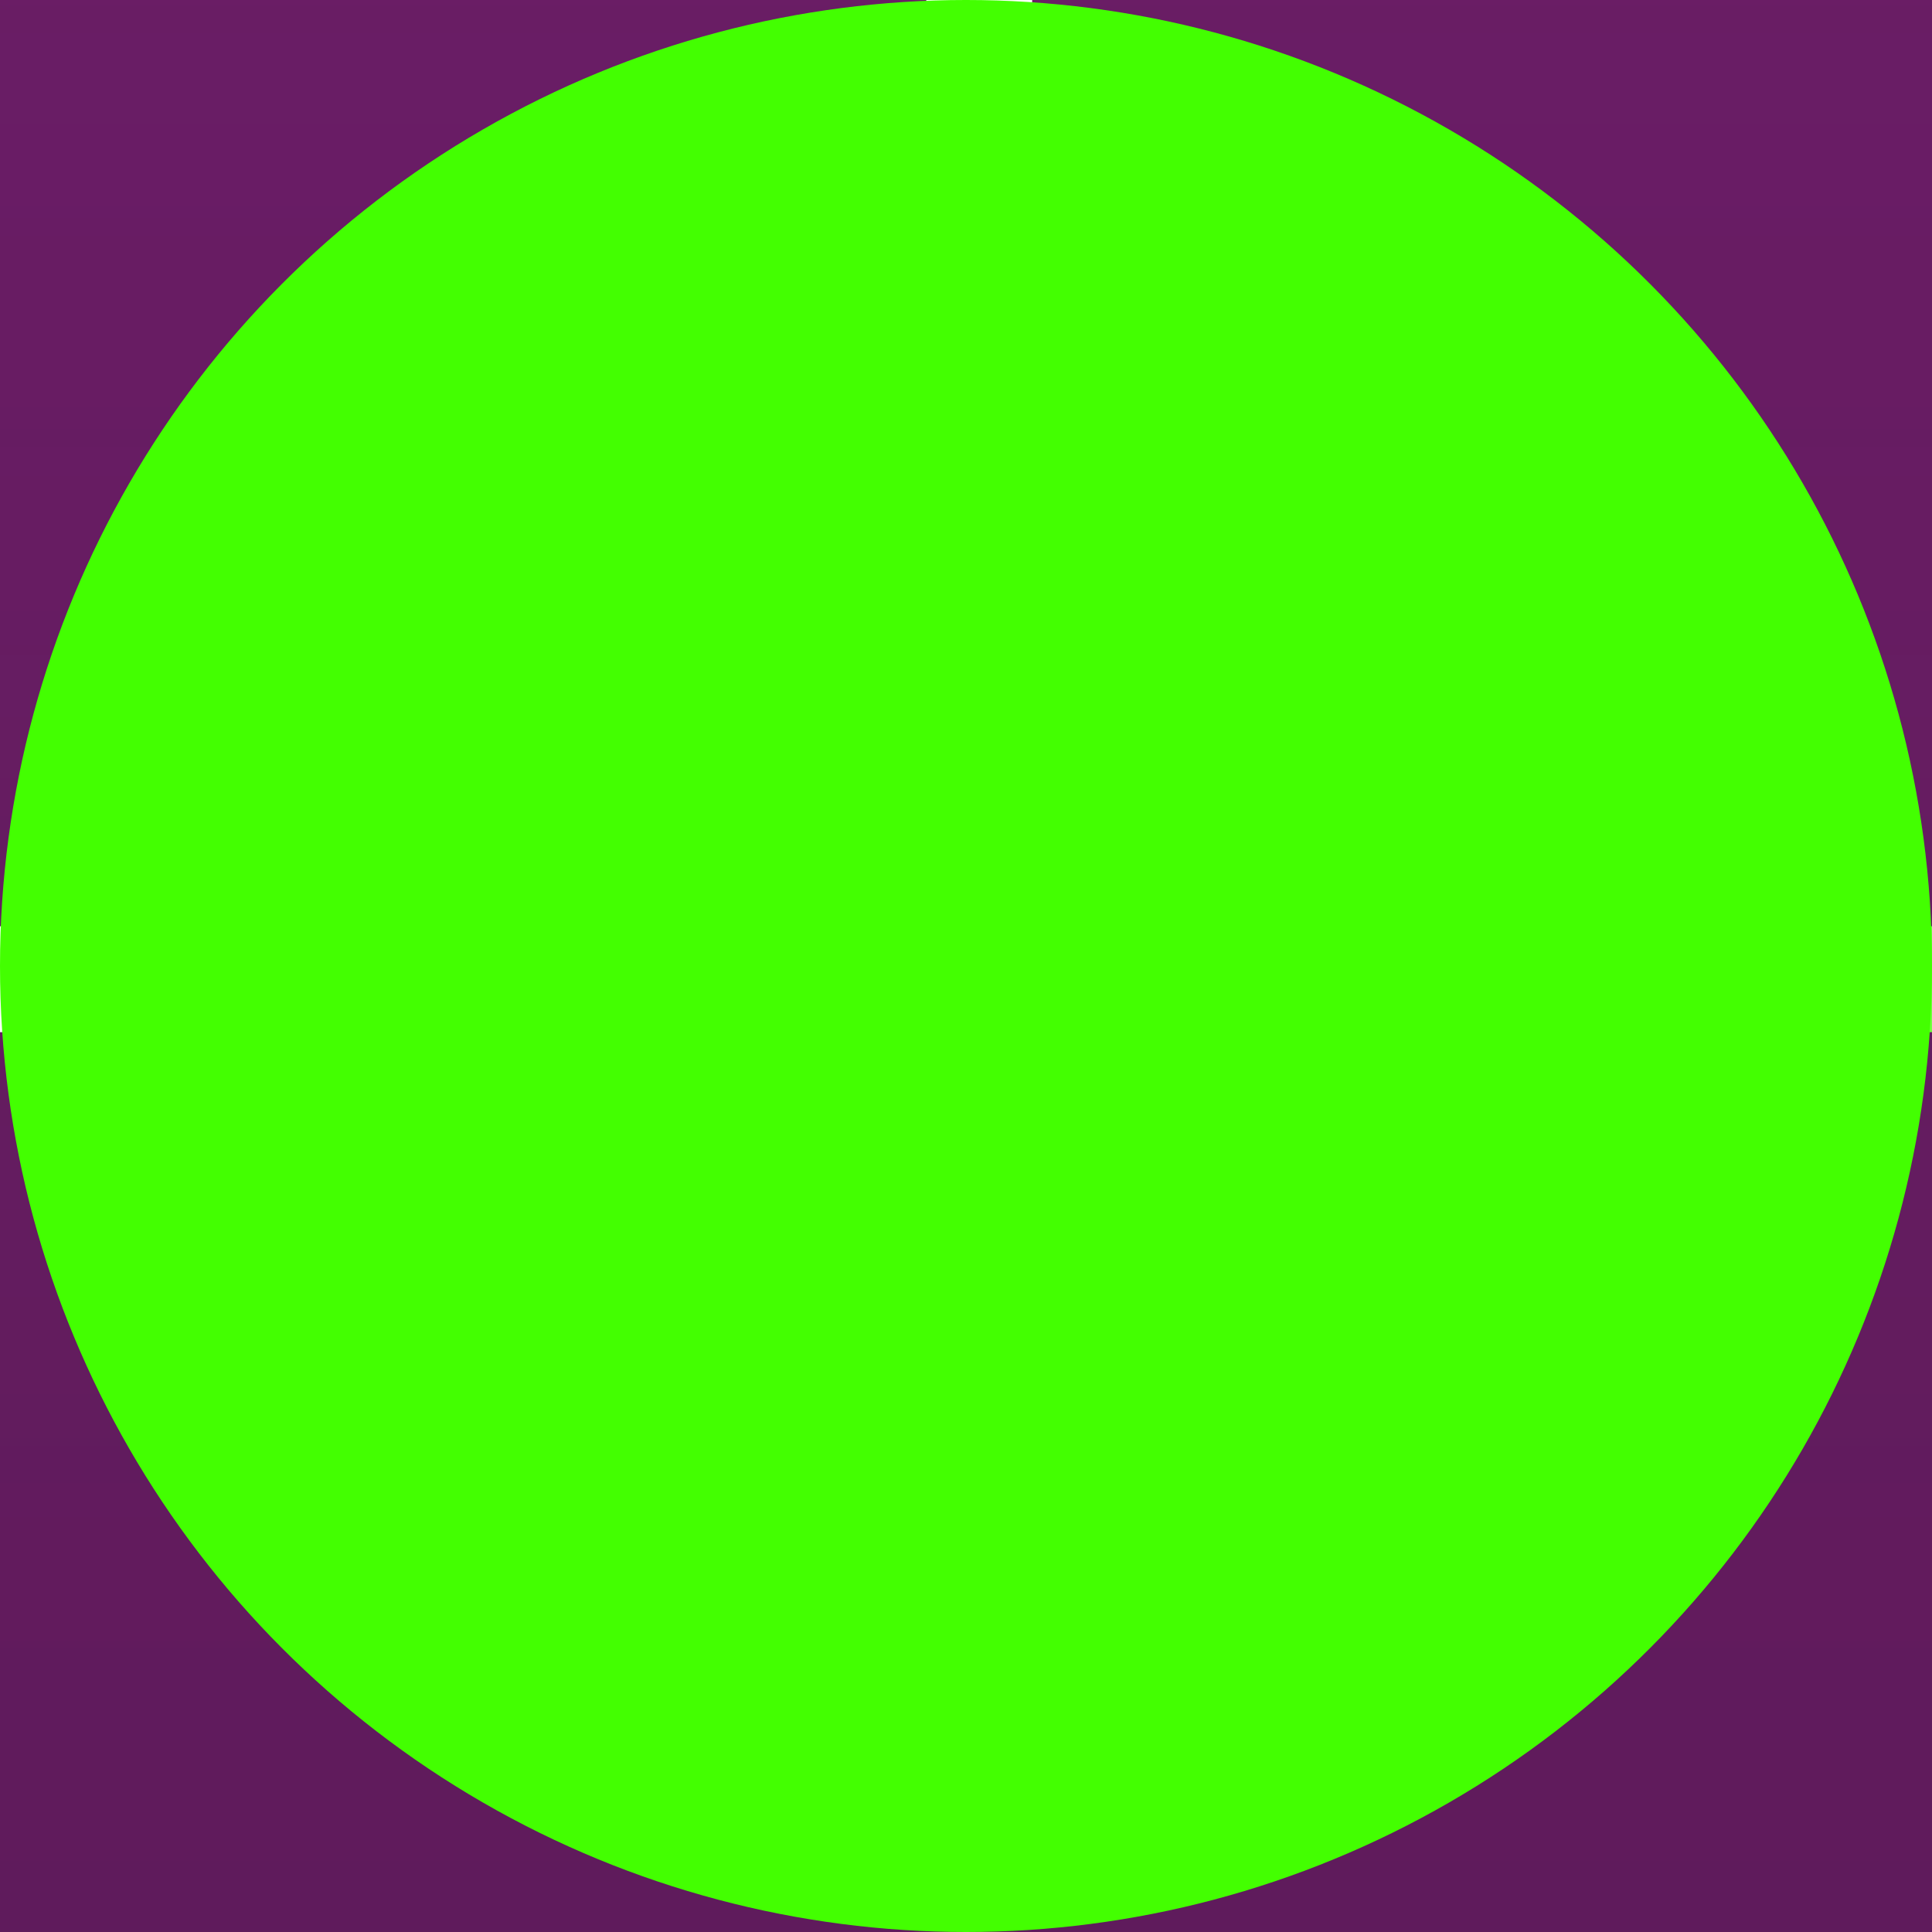 <svg width="73" height="73" viewBox="0 0 73 73" fill="none" xmlns="http://www.w3.org/2000/svg">
<rect width="73" height="73" fill="#1E1E1E"/>
<g id="MacBook Pro 16&#34; - 121" clip-path="url(#clip0_0_1)">
<rect width="1728" height="1117" transform="translate(-827 -522)" fill="url(#paint0_linear_0_1)"/>
<path id="Vector" d="M-28.523 -727.86C7.664 -764.047 66.332 -764.047 102.518 -727.86L801.861 -28.522C838.046 7.664 838.046 66.332 801.861 102.518L102.518 801.861C66.332 838.046 7.664 838.046 -28.523 801.861L-727.86 102.518C-764.047 66.332 -764.047 7.664 -727.86 -28.522L-28.523 -727.86Z" fill="url(#paint1_linear_0_1)"/>
<g id="Group 29">
<g id="Group 28">
<rect id="Rectangle 10" x="35" y="-308" width="4" height="343" fill="white"/>
<rect id="Rectangle 11" x="-315" y="39" width="4" height="704" transform="rotate(-90 -315 39)" fill="url(#paint2_linear_0_1)"/>
<circle id="Ellipse 18" cx="36.5" cy="36.5" r="36.5" fill="#43FF01"/>
</g>
</g>
</g>
<defs>
<linearGradient id="paint0_linear_0_1" x1="864" y1="0" x2="864" y2="1476.5" gradientUnits="userSpaceOnUse">
<stop stop-color="#820080"/>
<stop offset="1" stop-opacity="0"/>
</linearGradient>
<linearGradient id="paint1_linear_0_1" x1="36.998" y1="-793.381" x2="36.998" y2="1202.97" gradientUnits="userSpaceOnUse">
<stop stop-color="#DB44D0"/>
<stop offset="1" stop-opacity="0"/>
</linearGradient>
<linearGradient id="paint2_linear_0_1" x1="-313" y1="39" x2="-313" y2="743" gradientUnits="userSpaceOnUse">
<stop offset="0.502" stop-color="white"/>
<stop offset="0.568" stop-color="#42FF00"/>
</linearGradient>
<clipPath id="clip0_0_1">
<rect width="1728" height="1117" fill="white" transform="translate(-827 -522)"/>
</clipPath>
</defs>
</svg>
